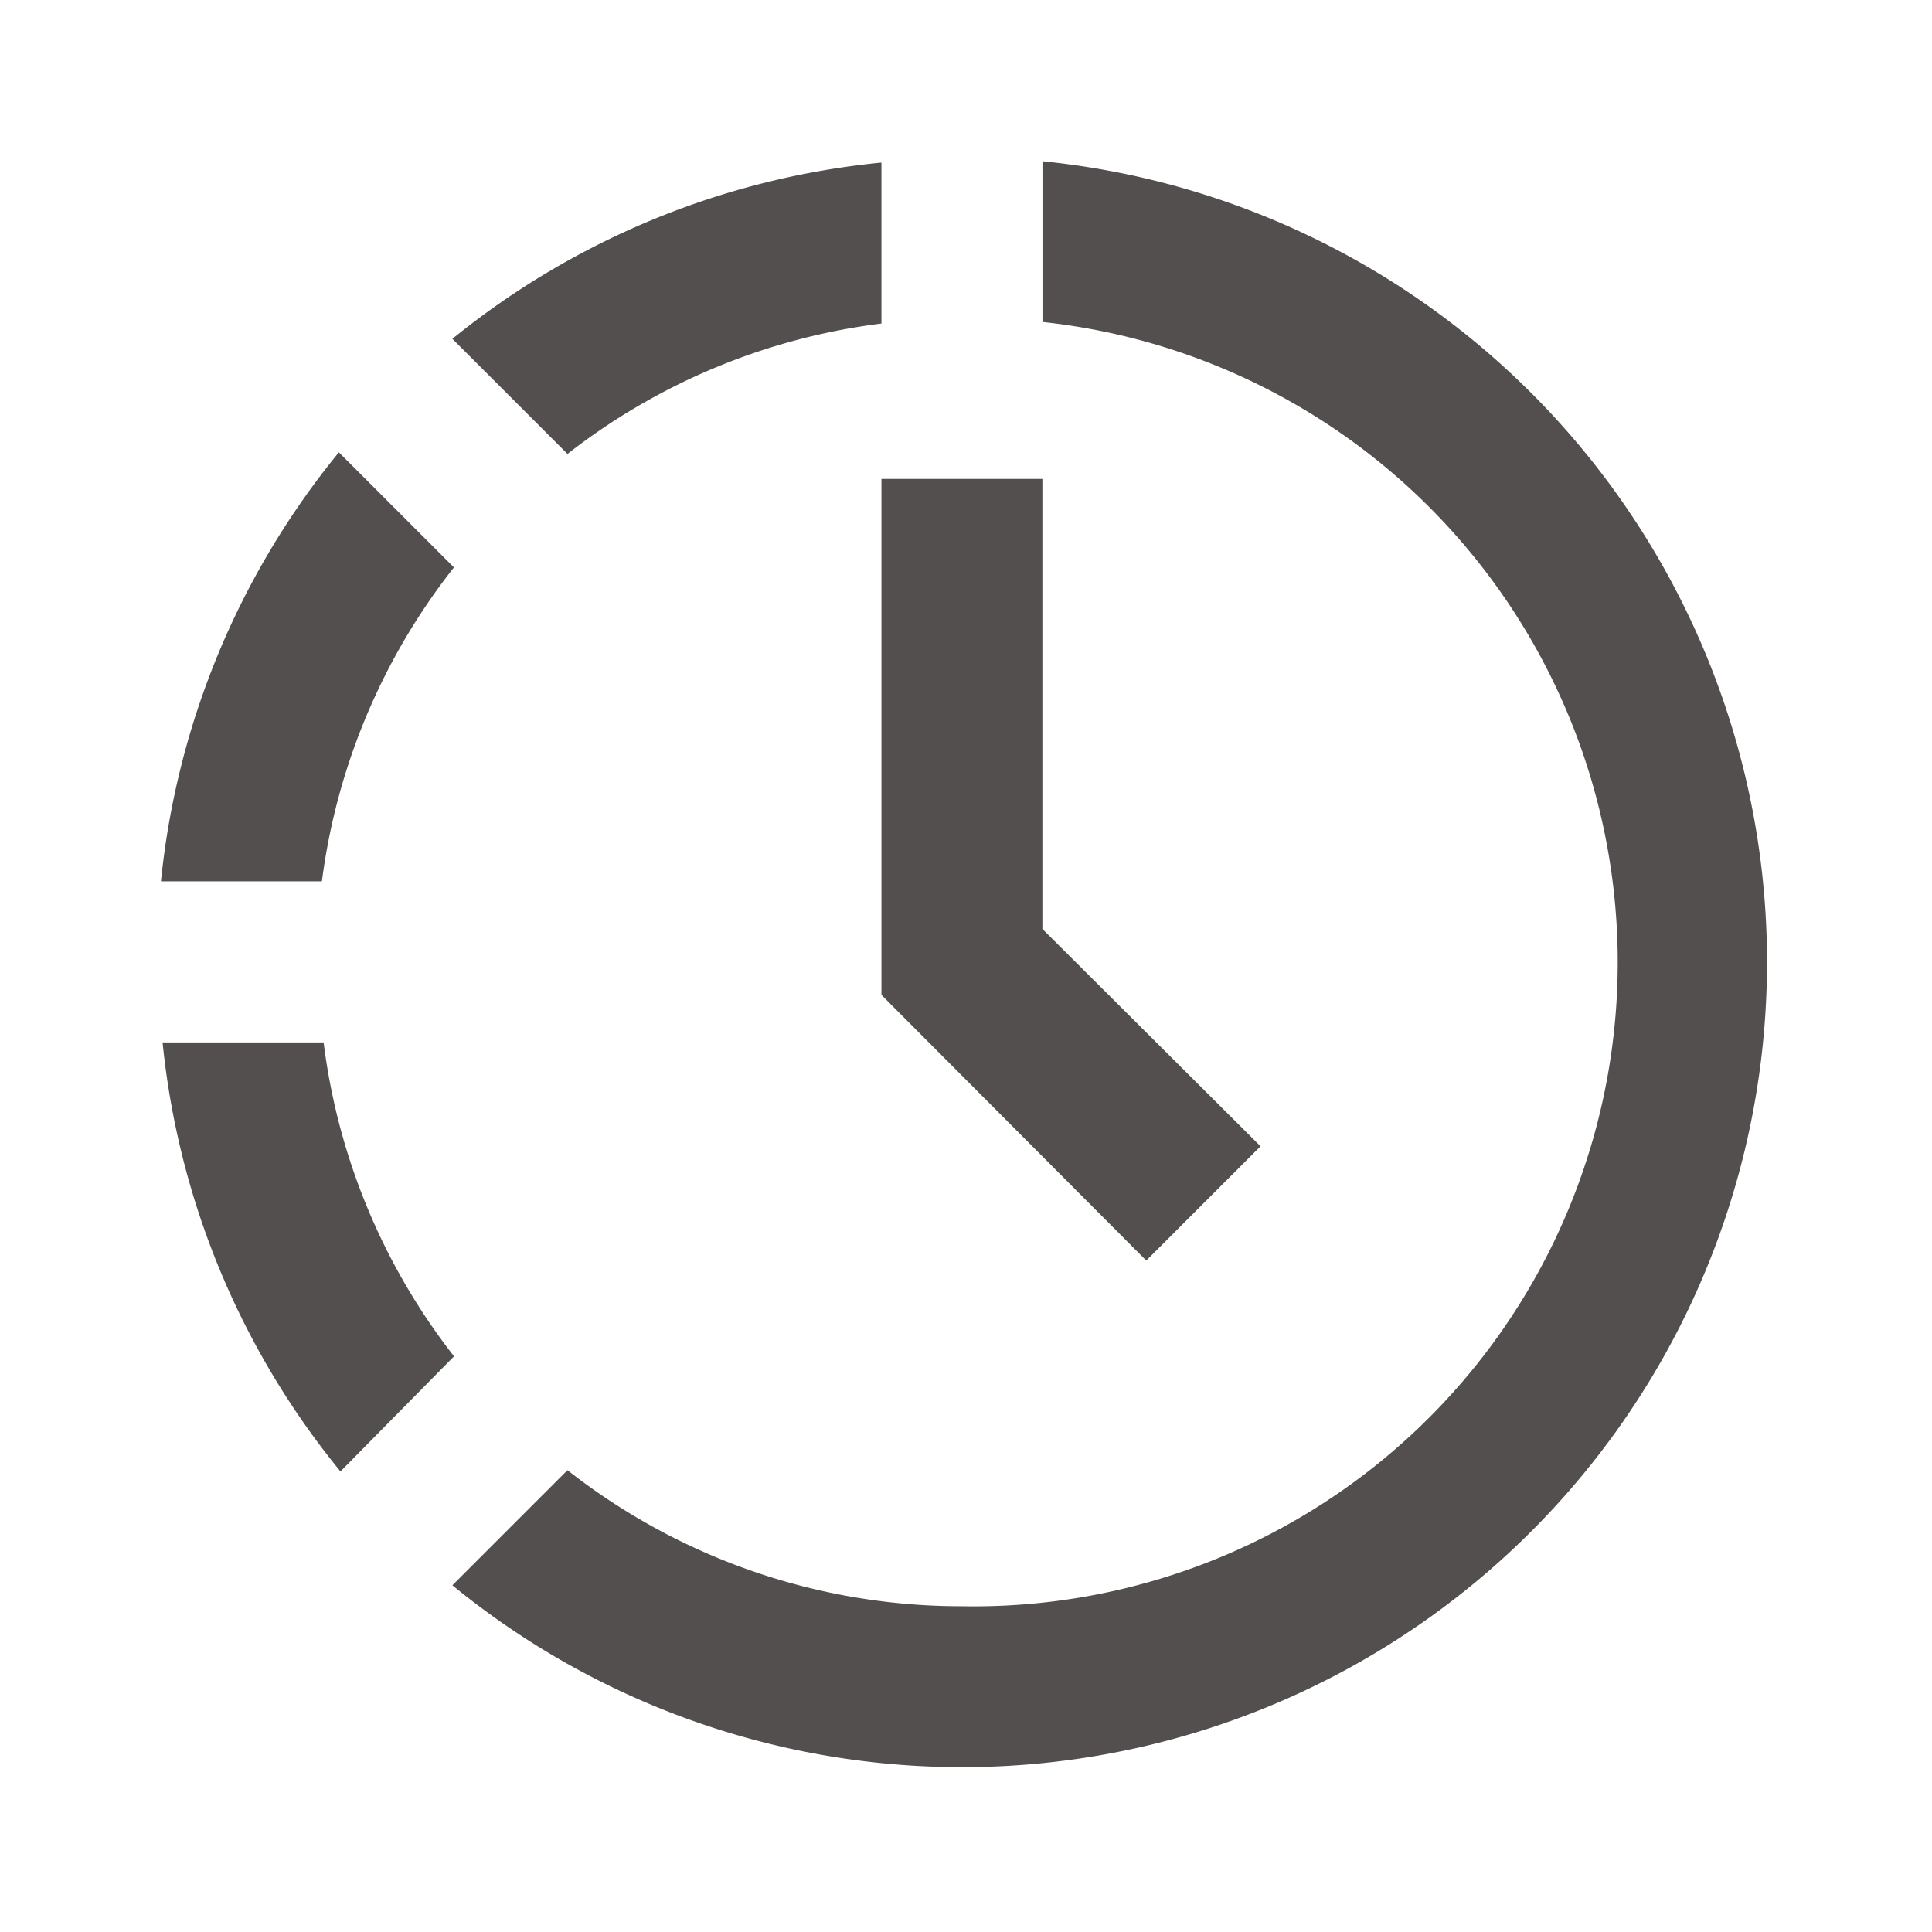 <svg id="Outlined-clock_time_elapsed" xmlns="http://www.w3.org/2000/svg" width="26" height="26" viewBox="0 0 26 26">
  <rect id="Rectangle_13884" data-name="Rectangle 13884" width="26" height="26" fill="#544f4f" opacity="0"/>
  <path id="Path_39038" data-name="Path 39038" d="M293.913,36.05v2.167A8.667,8.667,0,0,1,292.829,55.5a8.577,8.577,0,0,1-5.308-1.831l-1.549,1.549a10.833,10.833,0,1,0,7.941-19.164Zm-2.167,2.188V36.072a10.833,10.833,0,0,0-5.774,2.372l1.549,1.549A8.6,8.6,0,0,1,291.746,38.238Zm0,2.091v6.944l3.564,3.575,1.538-1.538-2.936-2.925V40.329Zm-9.674,7.583h2.167a8.6,8.6,0,0,0,1.755,4.225l-1.528,1.549A10.829,10.829,0,0,1,282.072,47.913Zm2.372-7.941,1.549,1.549a8.6,8.6,0,0,0-1.777,4.225H282.05A10.829,10.829,0,0,1,284.444,39.972Z" transform="translate(-279.884 -33.884)" fill="#544f4f" fill-rule="evenodd"/>
</svg>
